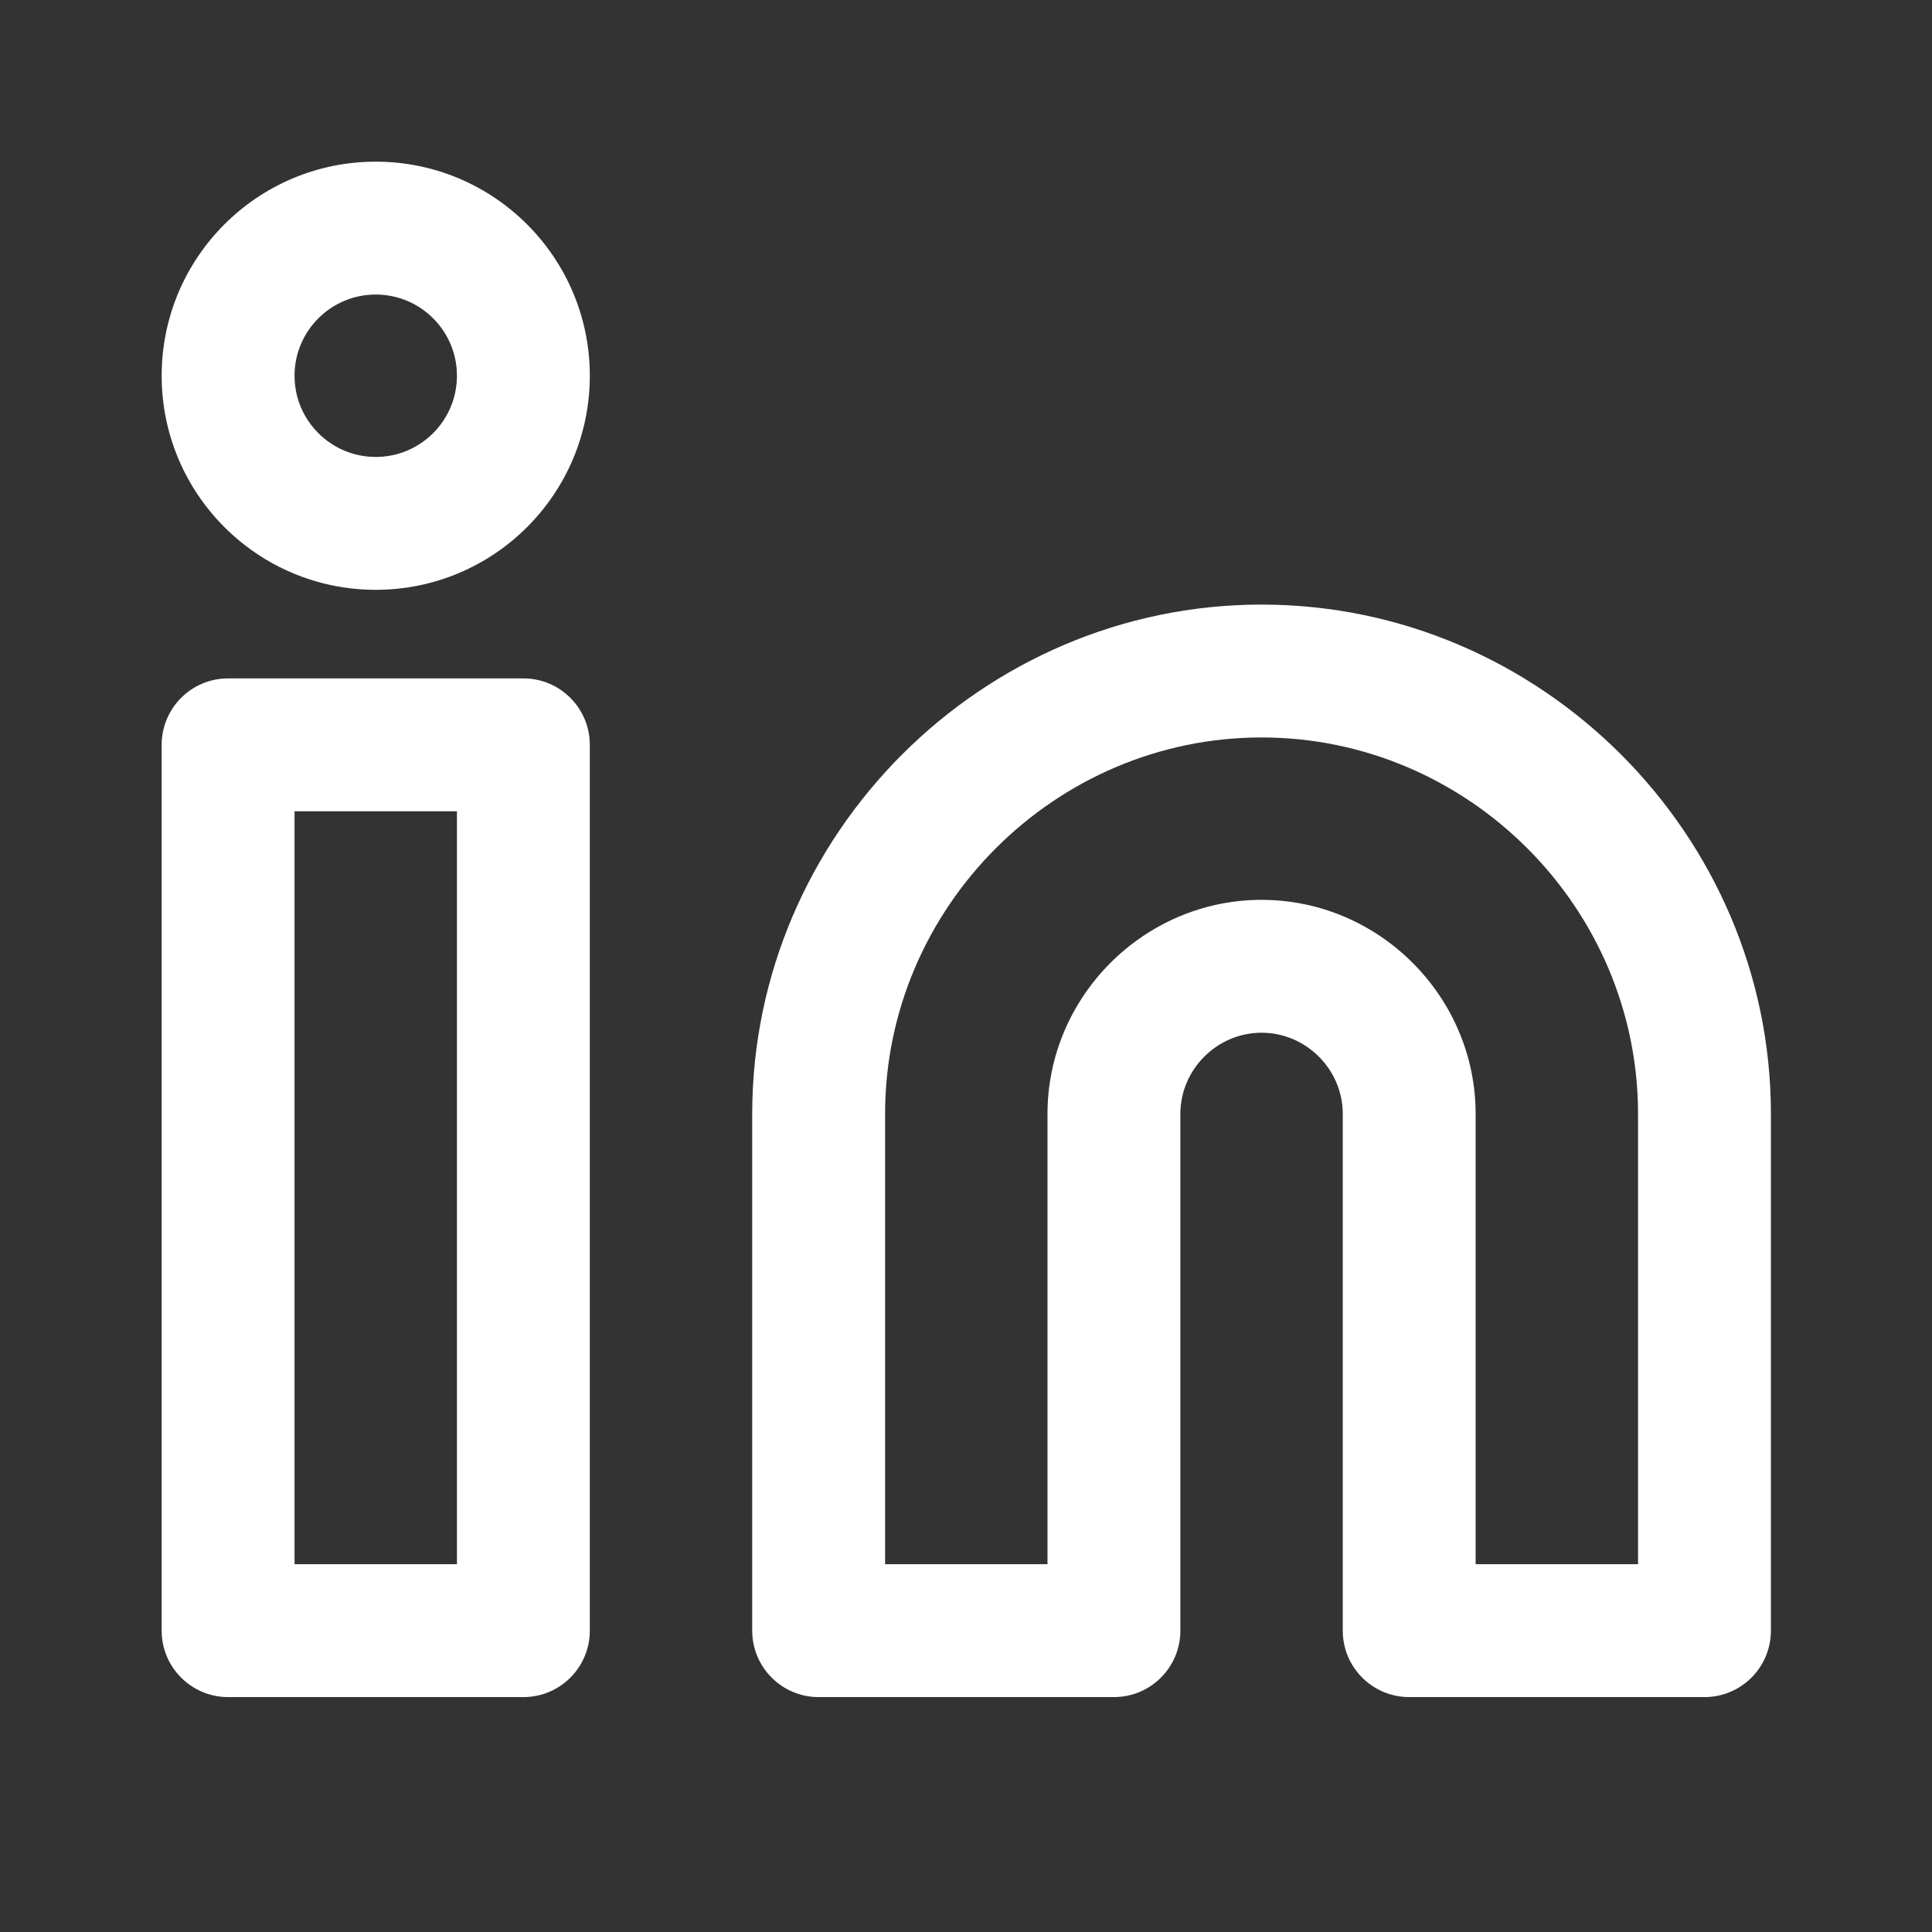 <svg id="SvgjsSvg1001" width="288" height="288" xmlns="http://www.w3.org/2000/svg" version="1.1" xmlns:xlink="http://www.w3.org/1999/xlink" xmlns:svgjs="http://svgjs.com/svgjs"><rect width="100%" height="100%" fill="#333333" stroke="none"/><defs id="SvgjsDefs1002"></defs><g id="SvgjsG1008" transform="matrix(0.917,0,0,0.917,11.995,11.995)"><svg xmlns="http://www.w3.org/2000/svg" fill-rule="evenodd" stroke-linejoin="round" stroke-miterlimit="2" clip-rule="evenodd" viewBox="0 0 24 24" width="288" height="288"><g transform="translate(-40 -40)" fill="#ffffff" class="color000 svgShape"><rect width="24" height="24" x="40" y="40" fill="none"></rect><path fill="#ffffff" d="M296,199.1C292.215,199.1 289.1,202.215 289.1,206C289.1,206 289.1,213 289.1,213C289.1,213.497 289.503,213.9 290,213.9L294,213.9C294.497,213.9 294.9,213.497 294.9,213L294.9,206C294.9,205.397 295.397,204.9 296,204.9C296.603,204.9 297.1,205.397 297.1,206C297.1,206 297.1,213 297.1,213C297.1,213.497 297.503,213.9 298,213.9L302,213.9C302.497,213.9 302.9,213.497 302.9,213L302.9,206C302.9,202.215 299.785,199.1 296,199.1ZM286.9,201C286.9,200.503 286.497,200.1 286,200.1L282,200.1C281.503,200.1 281.1,200.503 281.1,201L281.1,213C281.1,213.497 281.503,213.9 282,213.9L286,213.9C286.497,213.9 286.9,213.497 286.9,213L286.9,201ZM301.1,212.1L301.1,206C301.1,203.202 298.798,200.9 296,200.9C293.202,200.9 290.9,203.202 290.9,206L290.9,212.1L293.1,212.1L293.1,206C293.1,204.409 294.409,203.1 296,203.1C297.591,203.1 298.9,204.409 298.9,206L298.9,212.1L301.1,212.1ZM282.9,201.9L282.9,212.1L285.1,212.1L285.1,201.9L282.9,201.9ZM284,193.1C282.399,193.1 281.1,194.399 281.1,196C281.1,197.601 282.399,198.9 284,198.9C285.601,198.9 286.9,197.601 286.9,196C286.9,194.399 285.601,193.1 284,193.1ZM284,194.9C284.607,194.9 285.1,195.393 285.1,196C285.1,196.607 284.607,197.1 284,197.1C283.393,197.1 282.9,196.607 282.9,196C282.9,195.393 283.393,194.9 284,194.9Z" transform="translate(-240 -152)" class="color2c2c2c svgShape"></path></g></svg></g></svg>